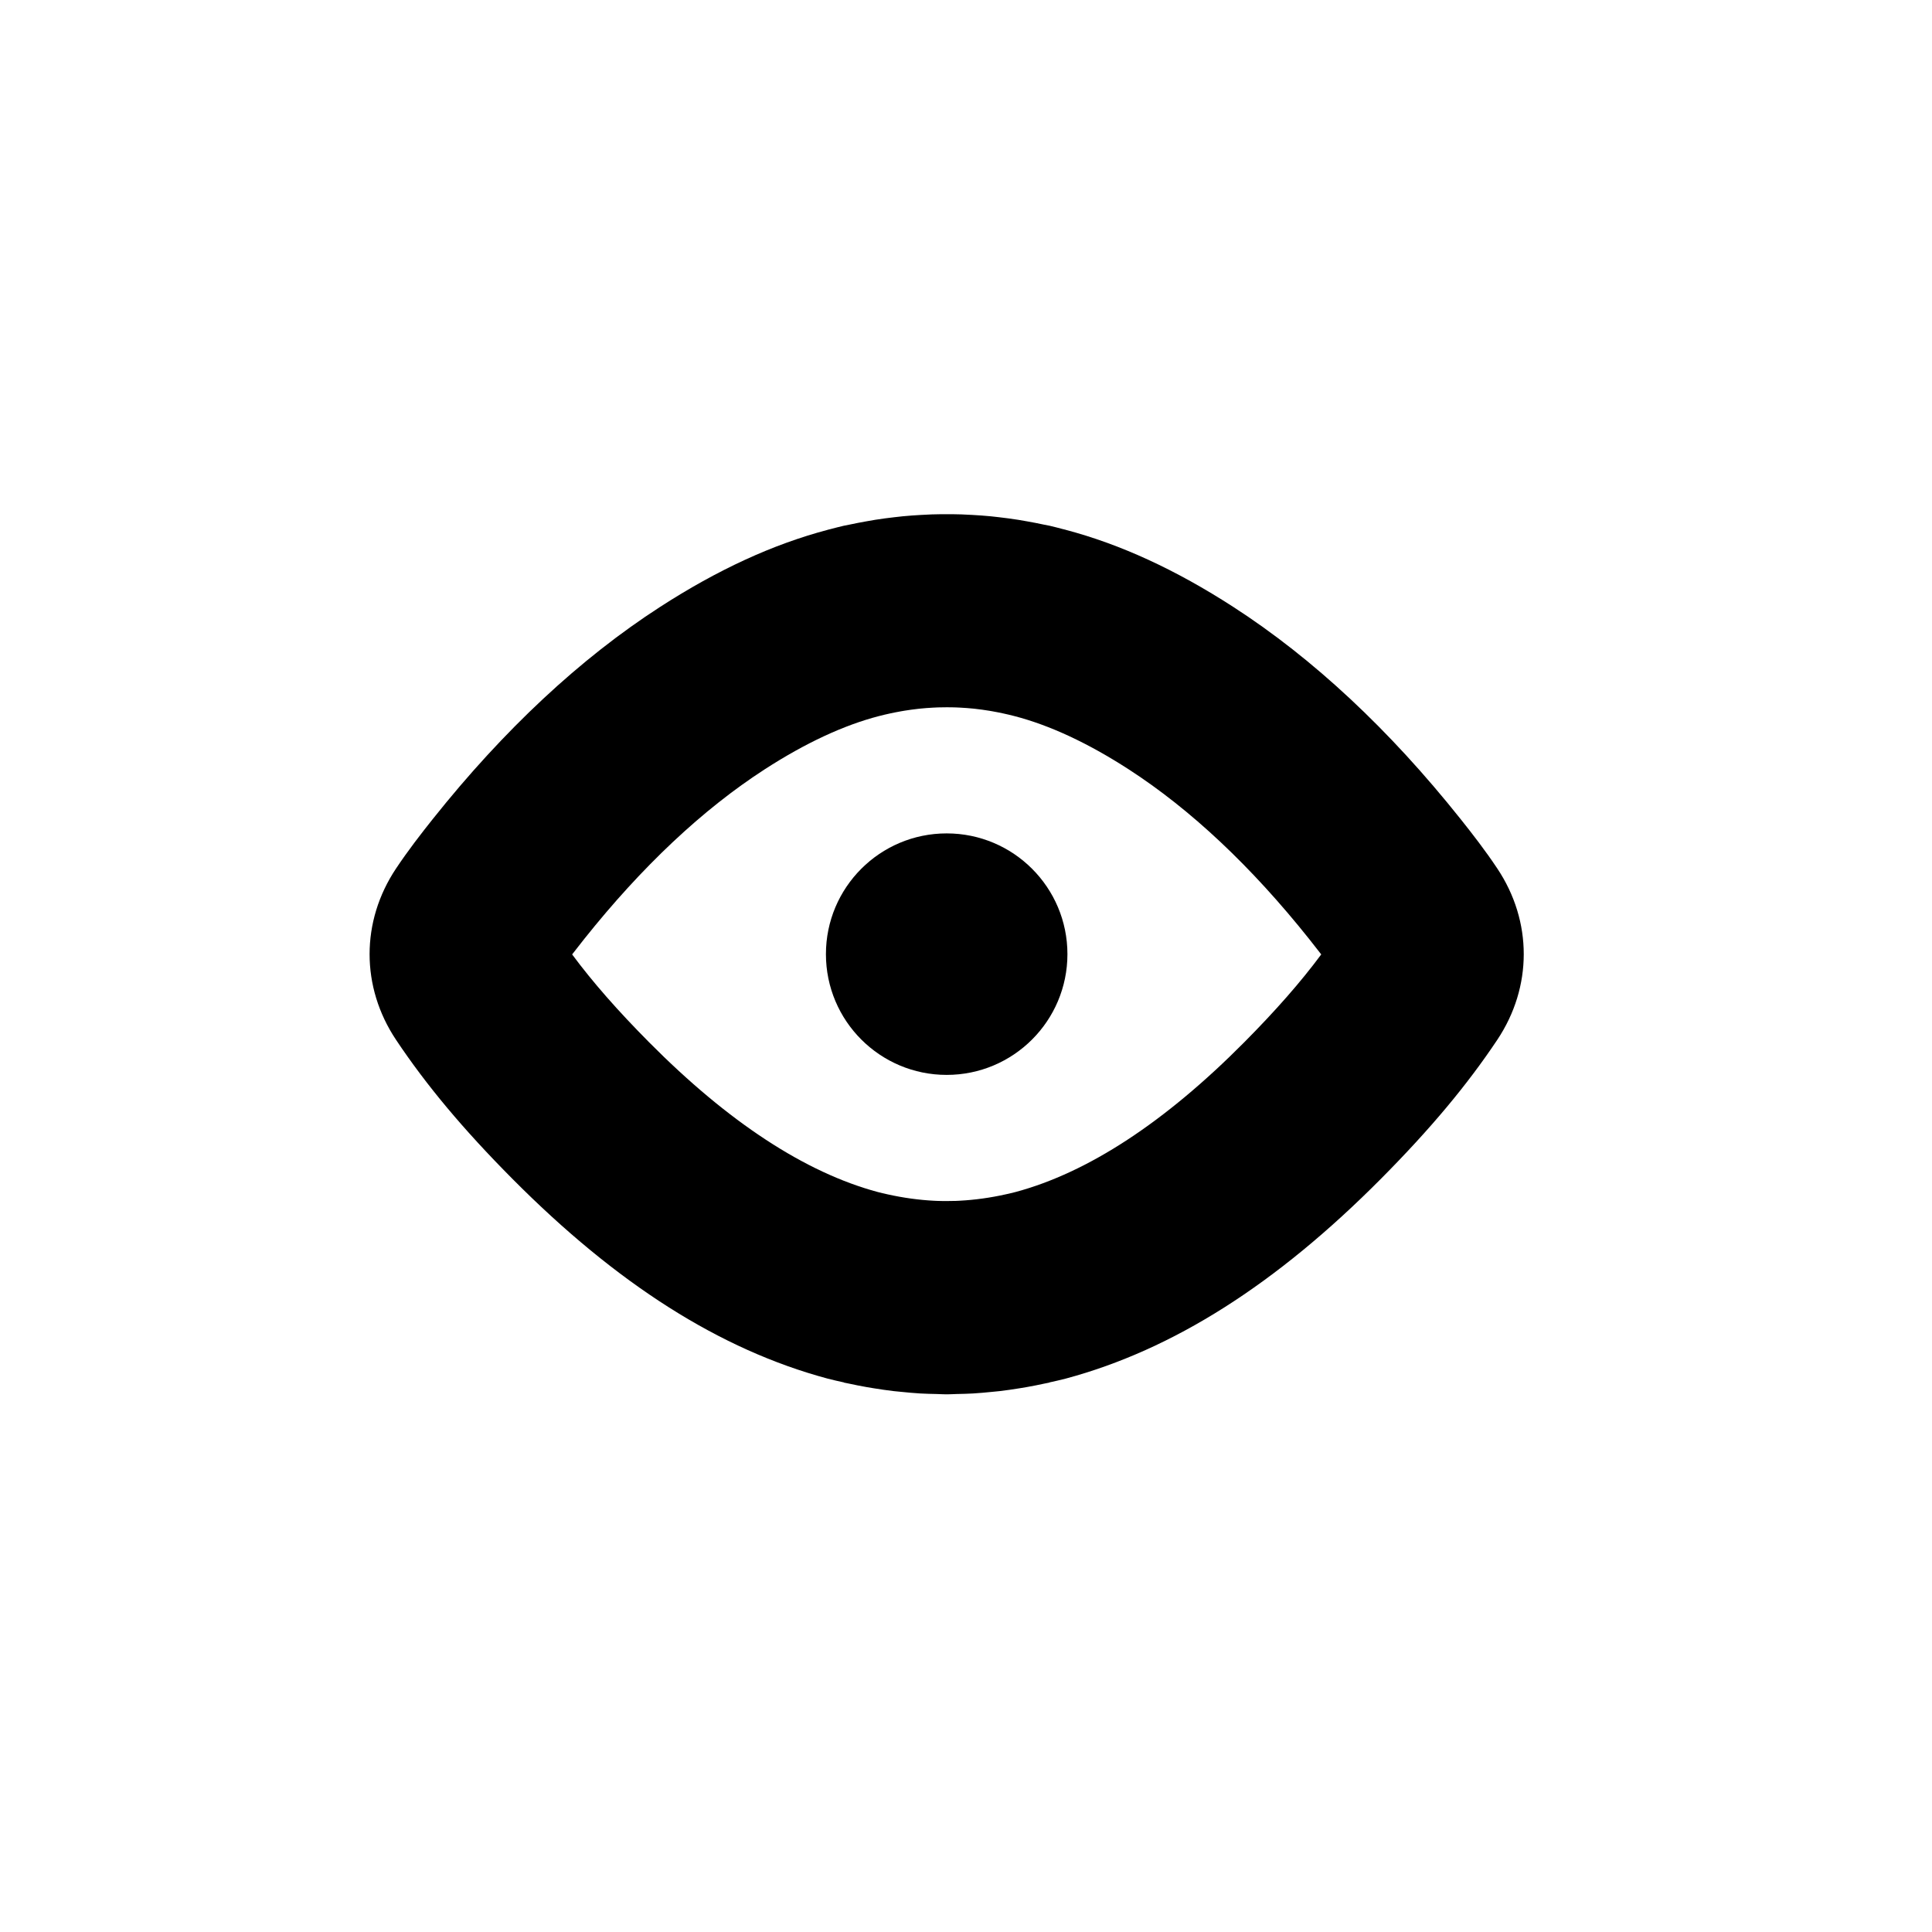 <?xml version="1.0" encoding="utf-8"?>
<!-- Generator: Adobe Illustrator 18.0.0, SVG Export Plug-In . SVG Version: 6.00 Build 0)  -->
<!DOCTYPE svg PUBLIC "-//W3C//DTD SVG 1.1//EN" "http://www.w3.org/Graphics/SVG/1.1/DTD/svg11.dtd">
<svg version="1.1" id="Layer_1" xmlns="http://www.w3.org/2000/svg" xmlns:xlink="http://www.w3.org/1999/xlink" x="0px" y="0px"
	 viewBox="0 0 200 200" enable-background="new 0 0 200 200" xml:space="preserve">
<g>
	<circle cx="98" cy="98.773" r="12.5"/>
	<path d="M155.004,89.913c-1.258-1.888-2.584-3.595-3.83-5.157c-7.341-9.215-15.245-16.59-23.489-21.918
		c-5.998-3.877-11.7-6.493-17.378-7.995l0.001-0.004c-0.087-0.023-0.175-0.039-0.262-0.062c-0.463-0.12-0.927-0.247-1.39-0.352
		c-0.19-0.043-0.379-0.071-0.569-0.111c-0.571-0.125-1.144-0.233-1.717-0.336c-0.321-0.057-0.641-0.116-0.962-0.167
		c-0.673-0.107-1.348-0.195-2.024-0.273c-0.283-0.033-0.566-0.066-0.849-0.094c-0.632-0.061-1.265-0.105-1.898-0.14
		c-0.369-0.021-0.739-0.042-1.108-0.054c-0.512-0.016-1.024-0.02-1.537-0.019c-0.506,0-1.011,0.003-1.515,0.019
		c-0.376,0.013-0.752,0.034-1.128,0.055c-0.627,0.035-1.253,0.078-1.879,0.139c-0.289,0.028-0.579,0.063-0.868,0.096
		c-0.669,0.077-1.338,0.164-2.005,0.27c-0.326,0.051-0.653,0.111-0.979,0.17c-0.568,0.102-1.135,0.209-1.701,0.333
		c-0.192,0.041-0.383,0.069-0.575,0.113c-0.468,0.106-0.937,0.235-1.405,0.356c-0.082,0.021-0.164,0.036-0.246,0.058l0.001,0.004
		c-5.676,1.501-11.379,4.118-17.378,7.995c-8.246,5.329-16.149,12.704-23.489,21.918c-1.247,1.565-2.574,3.273-3.829,5.155
		c-3.647,5.467-3.647,12.259,0,17.726c3.128,4.689,6.943,9.25,12.007,14.352c10.873,10.957,21.556,17.734,32.66,20.719
		c0.567,0.153,1.138,0.269,1.707,0.4l-0.004,0.017c0.159,0.036,0.317,0.06,0.476,0.094c0.622,0.137,1.245,0.258,1.869,0.37
		c0.252,0.045,0.504,0.085,0.756,0.126c0.688,0.111,1.376,0.212,2.066,0.292c0.253,0.03,0.505,0.05,0.758,0.075
		c0.657,0.065,1.314,0.13,1.973,0.168c0.573,0.034,1.146,0.043,1.718,0.057c0.314,0.006,0.626,0.031,0.94,0.031
		c0.025,0,0.051-0.002,0.076-0.002c0.025,0,0.051,0.002,0.077,0.002c0.32,0,0.638-0.025,0.957-0.032
		c0.566-0.013,1.131-0.022,1.698-0.056c0.665-0.038,1.328-0.103,1.99-0.169c0.246-0.025,0.492-0.045,0.739-0.073
		c0.694-0.08,1.386-0.182,2.078-0.294c0.248-0.04,0.496-0.08,0.744-0.124c0.628-0.112,1.254-0.234,1.879-0.372
		c0.157-0.034,0.314-0.058,0.471-0.093l-0.004-0.016c0.569-0.131,1.14-0.248,1.706-0.4c11.104-2.985,21.788-9.763,32.66-20.719
		c5.064-5.103,8.88-9.663,12.007-14.351C158.65,102.169,158.65,95.376,155.004,89.913z M128.799,107.9
		c-8.202,8.265-16.161,13.478-23.657,15.493c-0.341,0.092-0.682,0.165-1.024,0.243c-1.608,0.358-3.19,0.577-4.757,0.661
		c-0.135,0.007-0.27,0.015-0.406,0.02c-0.31,0.012-0.619,0.012-0.928,0.014c-0.344-0.001-0.688-0.001-1.034-0.015
		c-0.1-0.004-0.2-0.01-0.3-0.014c-1.586-0.082-3.188-0.303-4.816-0.665c-0.34-0.078-0.681-0.151-1.021-0.243
		c-7.496-2.015-15.455-7.228-23.657-15.493c-3.267-3.292-5.851-6.238-7.972-9.1c0.384-0.502,0.795-1.024,1.24-1.583
		c5.988-7.517,12.28-13.432,18.703-17.583c4.218-2.727,8.19-4.569,11.829-5.509c0.377-0.1,0.754-0.185,1.131-0.268
		c0.372-0.079,0.744-0.155,1.114-0.219c0.118-0.021,0.237-0.042,0.355-0.062c0.47-0.077,0.939-0.141,1.406-0.193
		c0.088-0.01,0.176-0.02,0.264-0.029c0.422-0.044,0.843-0.073,1.263-0.097c0.186-0.01,0.371-0.021,0.557-0.027
		c0.294-0.011,0.587-0.012,0.88-0.013c0.331,0,0.662,0.002,0.994,0.015c0.148,0.005,0.297,0.014,0.445,0.021
		c0.454,0.025,0.909,0.057,1.366,0.104c0.055,0.006,0.11,0.012,0.165,0.018c0.495,0.055,0.991,0.123,1.49,0.205
		c0.095,0.016,0.19,0.033,0.285,0.05c0.387,0.067,0.777,0.146,1.167,0.23c0.371,0.082,0.741,0.166,1.113,0.264
		c3.641,0.939,7.615,2.783,11.836,5.511c6.422,4.15,12.714,10.066,18.704,17.584c0.444,0.557,0.855,1.079,1.239,1.581
		C134.65,101.662,132.066,104.608,128.799,107.9z"/>
</g>
</svg>
